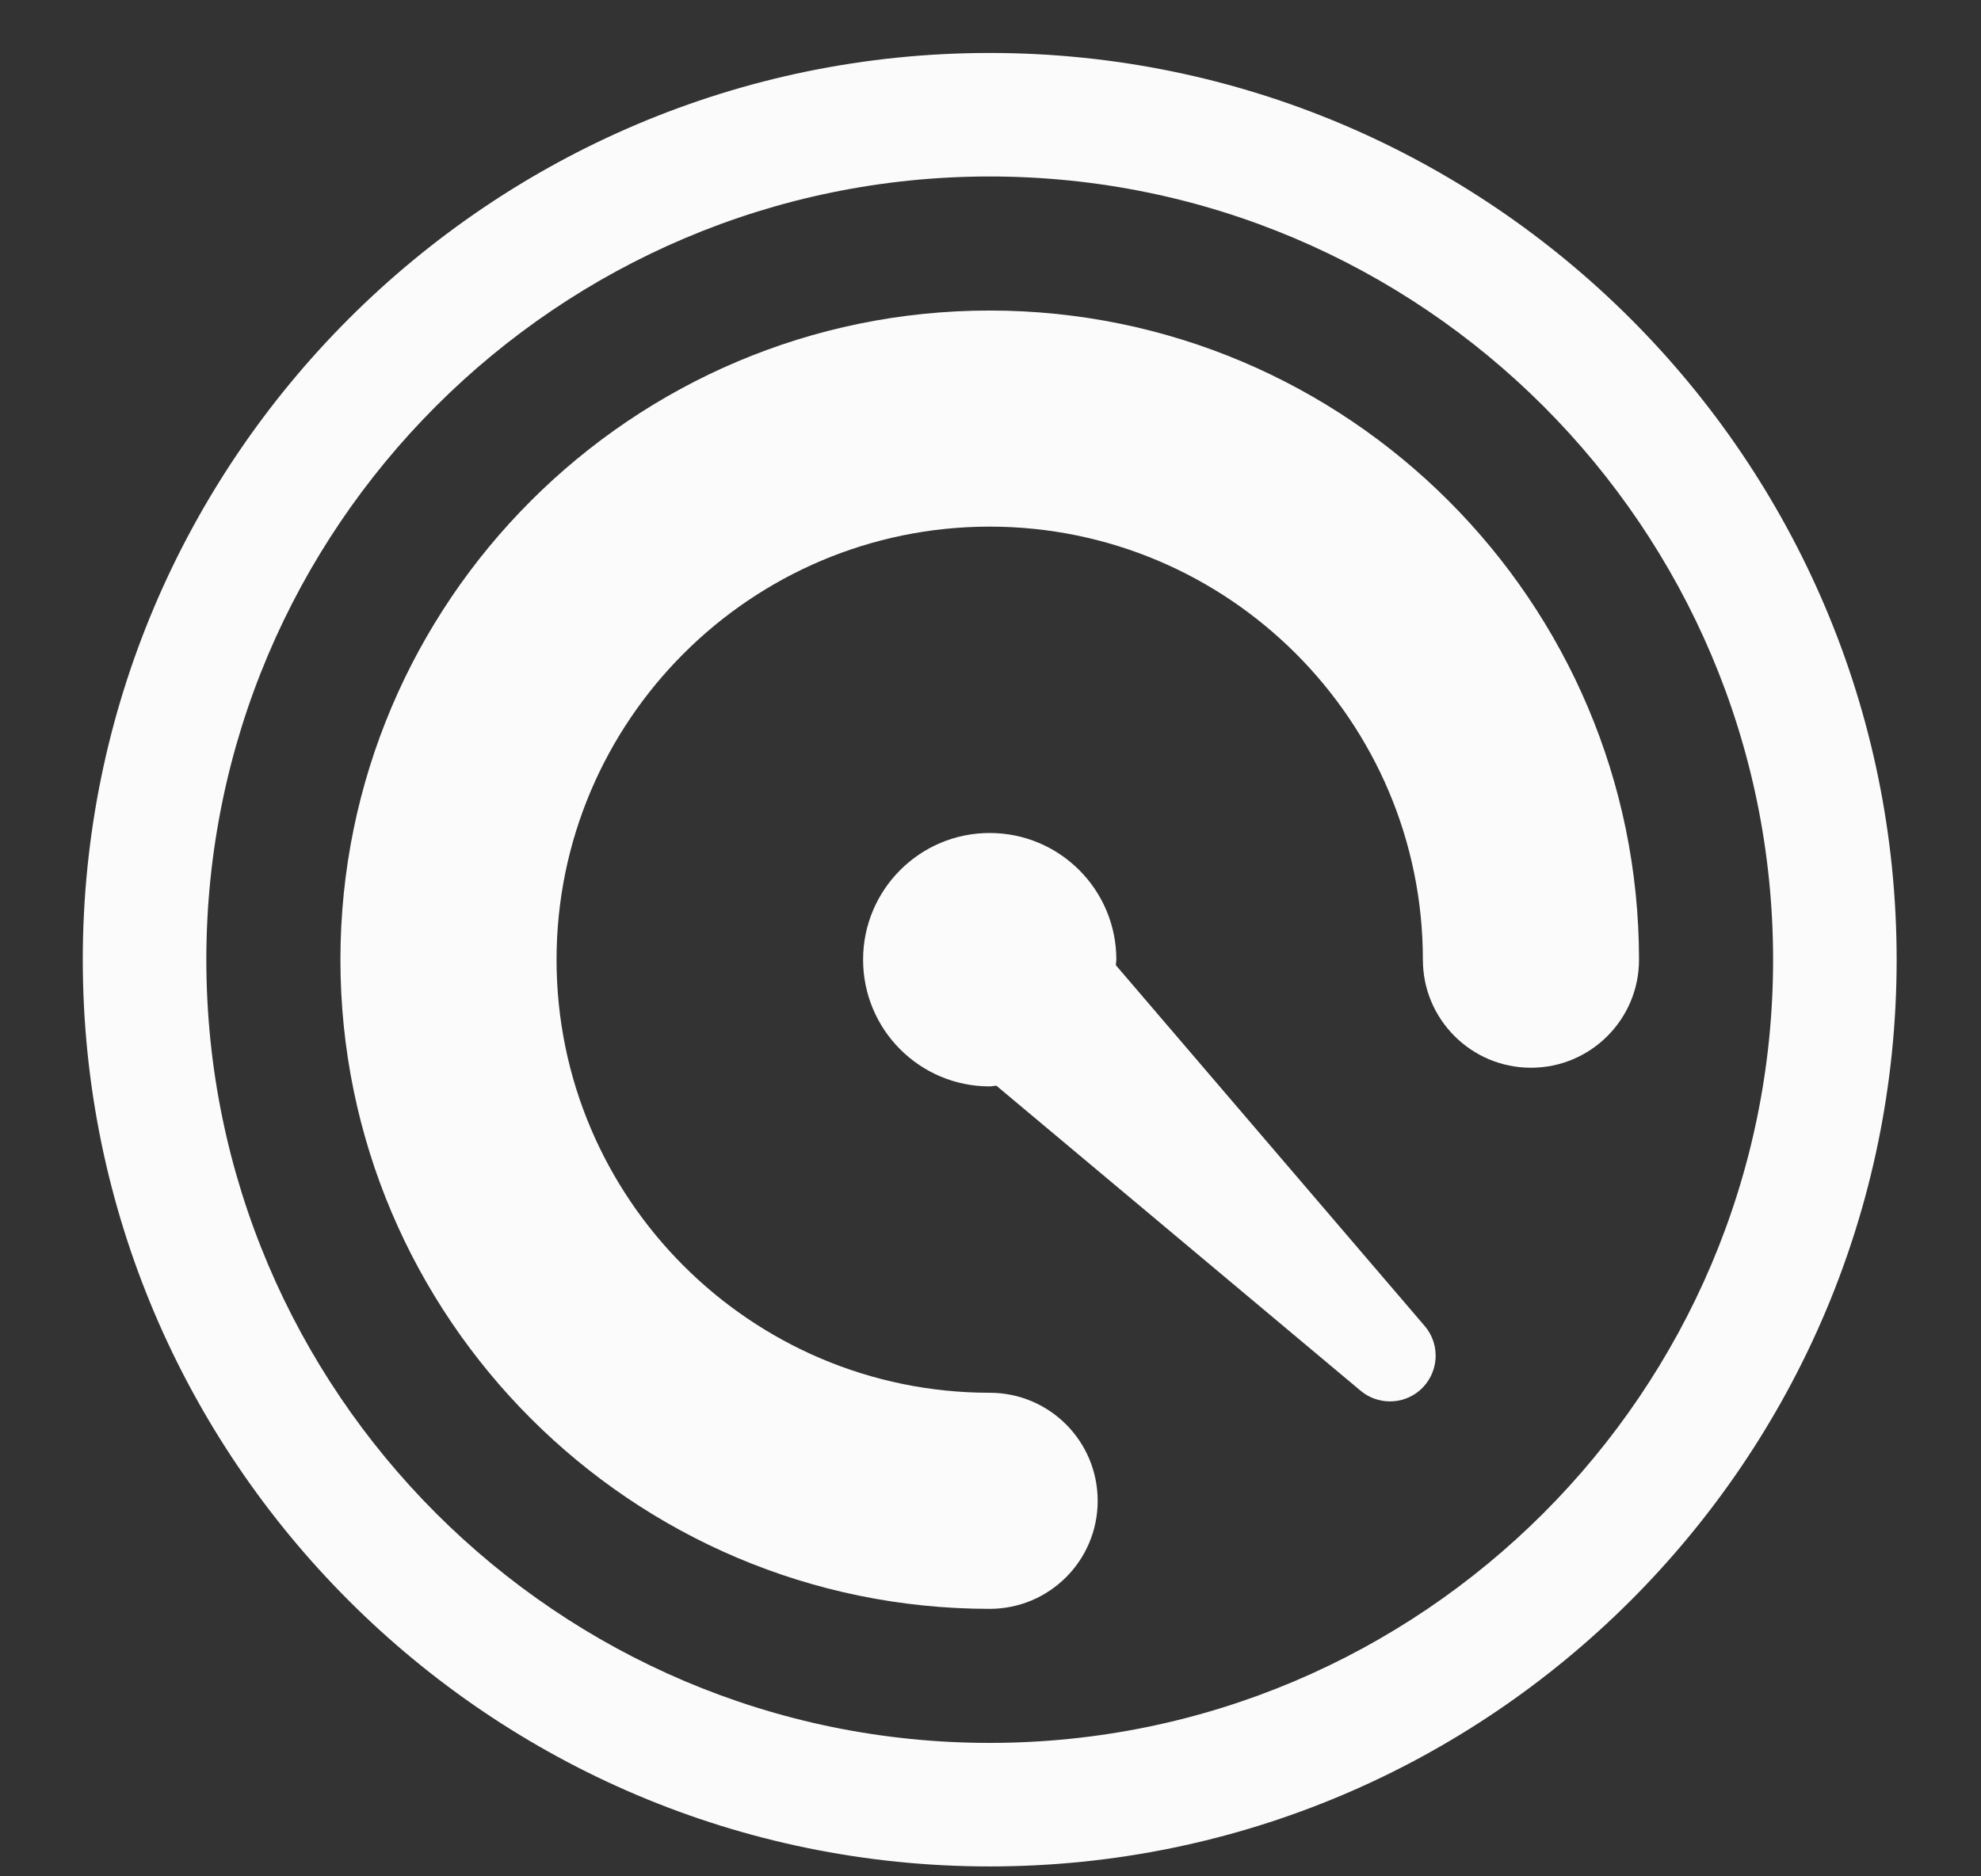 <svg width="19" height="18" viewBox="0 0 19 18" fill="none" xmlns="http://www.w3.org/2000/svg">
<rect x="0" y="0" width="19" height="18" fill="#333333" stroke="none"/>
<g clip-path="url(#clip0_0_287)">
<path d="M9.492 0.508C4.696 0.508 0.794 4.41 0.794 9.207C0.794 14.003 4.696 17.905 9.492 17.905C14.288 17.905 18.191 14.003 18.191 9.207C18.191 4.41 14.288 0.508 9.492 0.508ZM9.492 16.72C5.349 16.72 1.979 13.35 1.979 9.207C1.979 5.063 5.349 1.693 9.492 1.693C13.635 1.693 17.006 5.063 17.006 9.207C17.006 13.35 13.635 16.72 9.492 16.72Z" fill="#FBFBFB"/>
<path d="M9.492 2.979C6.059 2.979 3.265 5.773 3.265 9.207C3.265 12.64 6.059 15.434 9.492 15.434C10.065 15.434 10.528 14.97 10.528 14.398C10.528 13.825 10.065 13.361 9.492 13.361C7.202 13.361 5.338 11.497 5.338 9.207C5.338 6.916 7.202 5.052 9.492 5.052C11.783 5.052 13.647 6.916 13.647 9.207C13.647 9.779 14.111 10.243 14.684 10.243C15.256 10.243 15.72 9.779 15.72 9.207C15.72 5.773 12.927 2.979 9.492 2.979Z" fill="#FBFBFB"/>
<path d="M10.702 9.259C10.703 9.241 10.707 9.224 10.707 9.206C10.707 8.536 10.164 7.991 9.492 7.991C8.821 7.991 8.278 8.536 8.278 9.206C8.278 9.878 8.821 10.422 9.492 10.422C9.514 10.422 9.534 10.416 9.556 10.415L13.049 13.341C13.21 13.477 13.451 13.48 13.616 13.339C13.8 13.181 13.822 12.904 13.664 12.72L10.702 9.259Z" fill="#FBFBFB"/>
</g>
<defs>
<clipPath id="clip0_0_287">
<rect width="17.397" height="17.397" fill="white" transform="translate(0.794 0.508)"/>
</clipPath>
</defs>
</svg>
